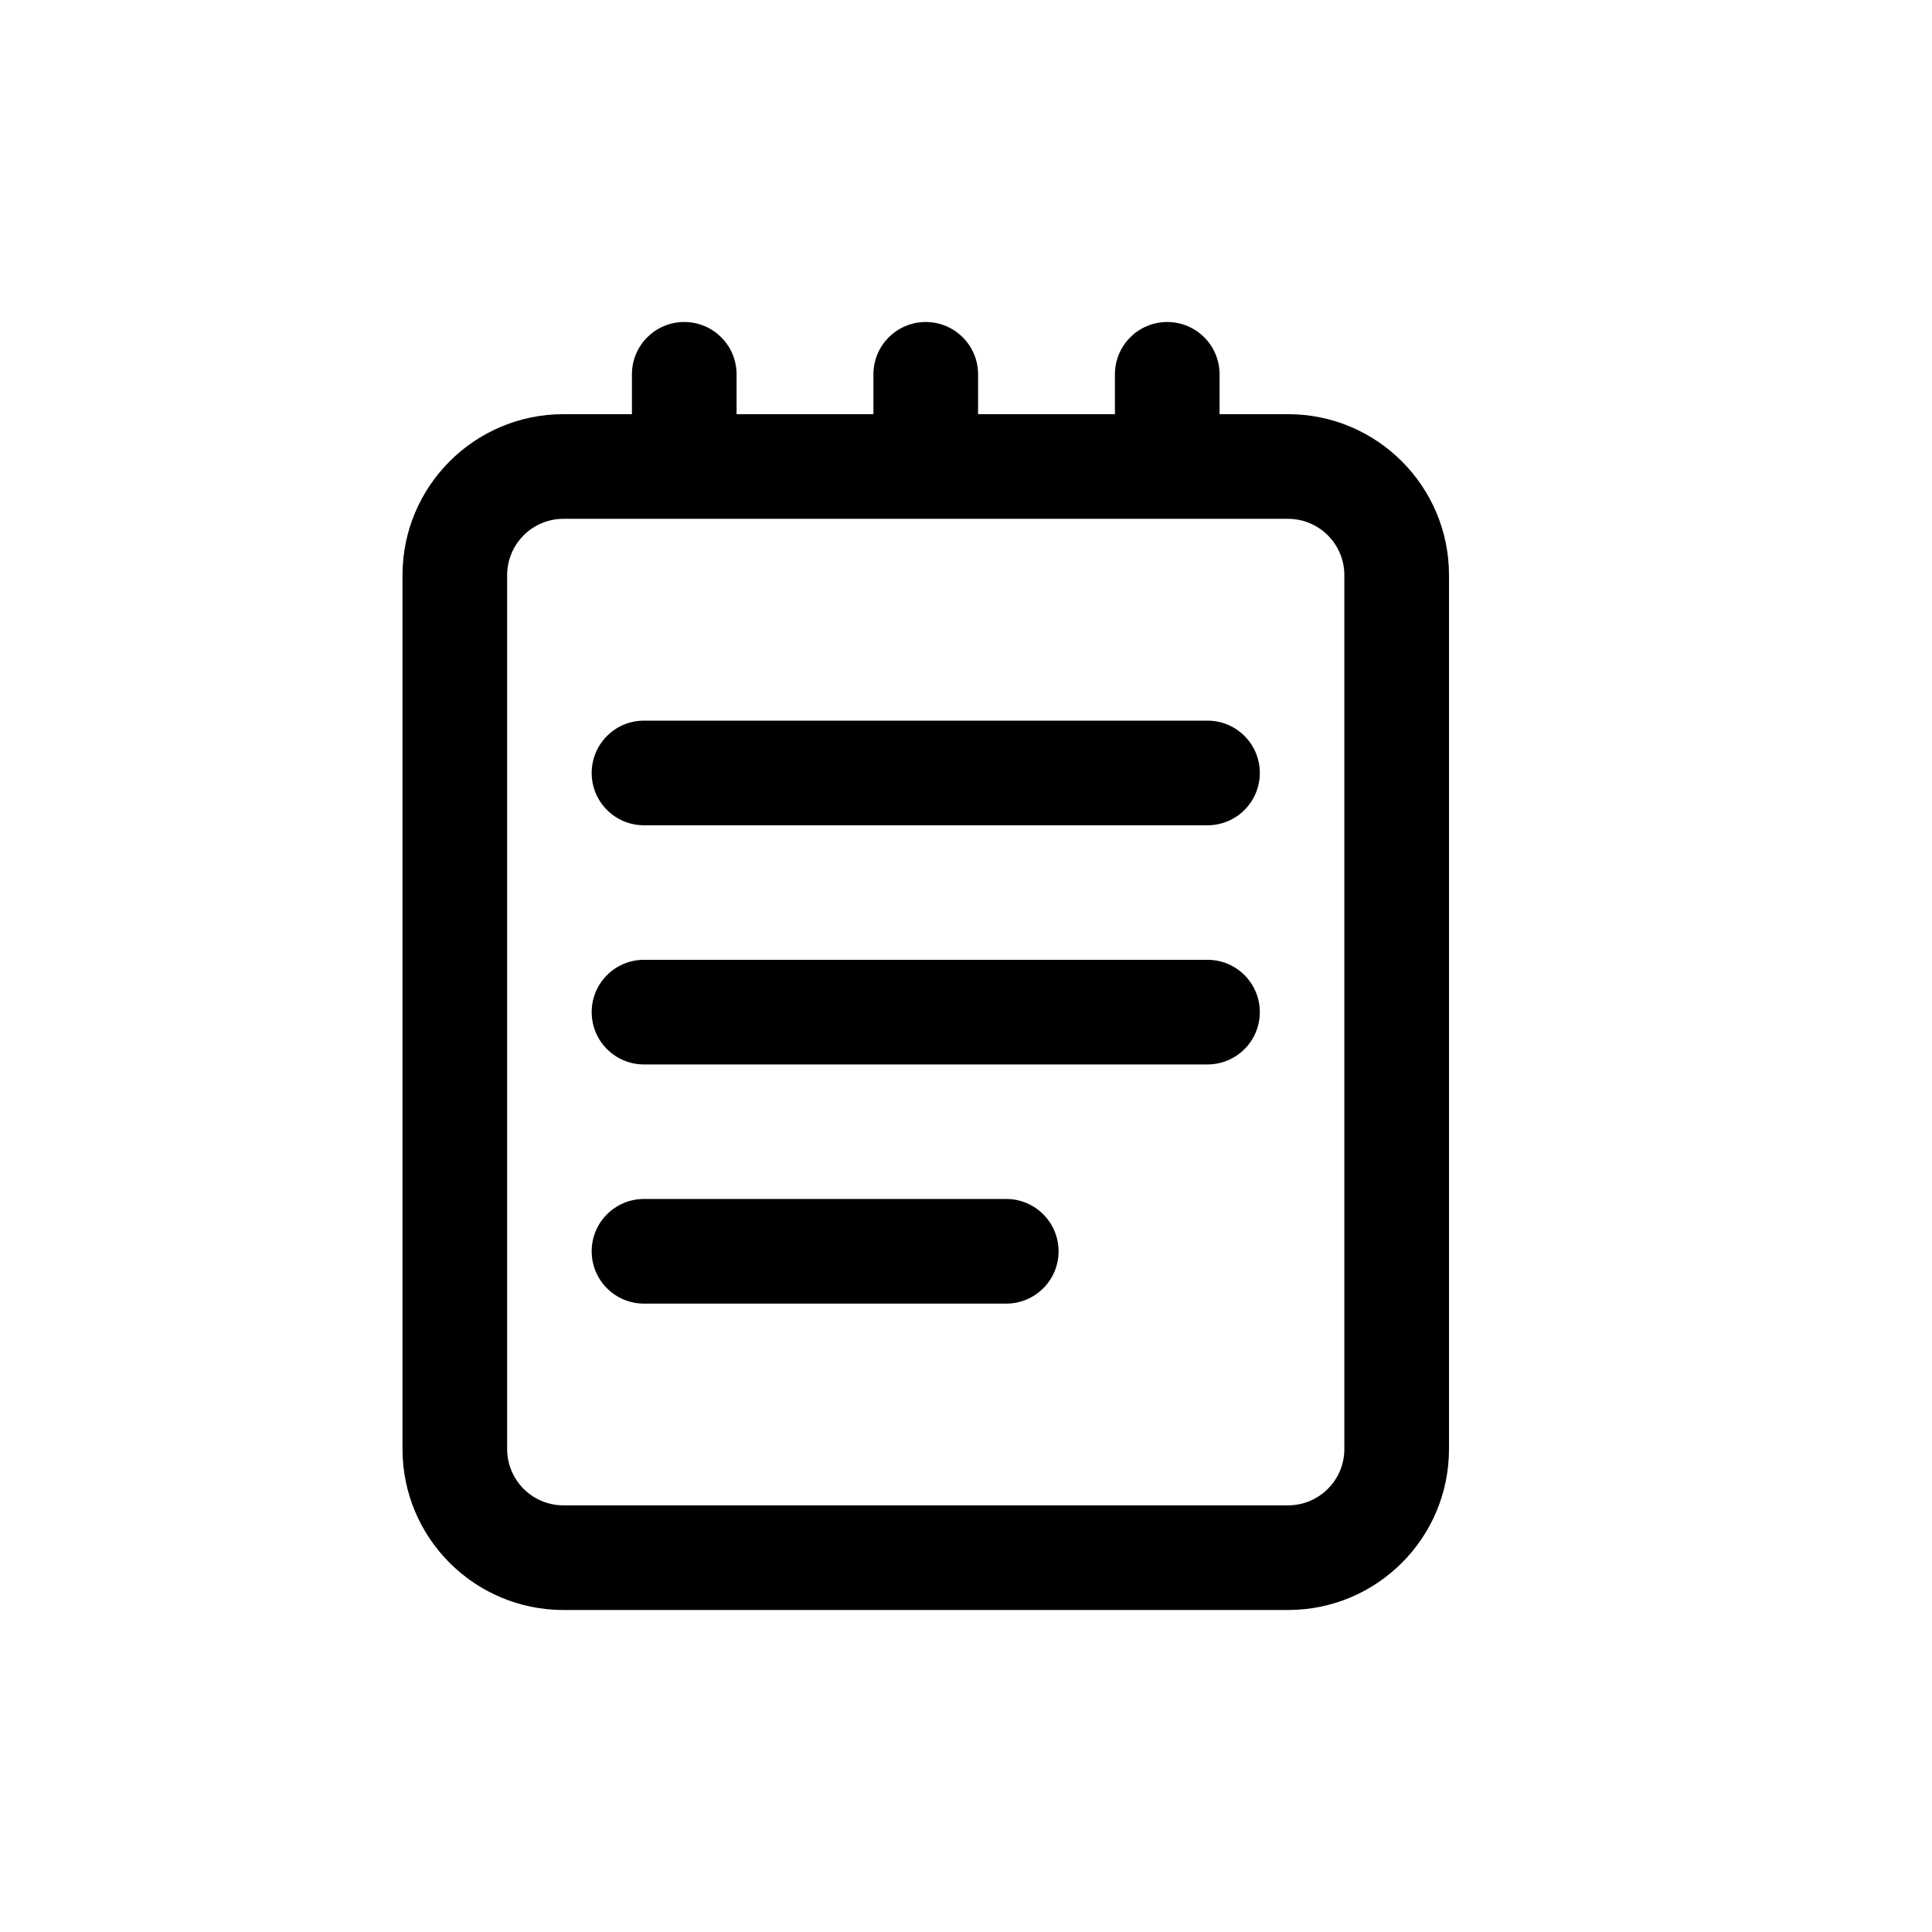 <svg width="24" height="24" viewBox="0 0 24 24" fill="none" xmlns="http://www.w3.org/2000/svg">
<path d="M8 8.952C7.641 8.952 7.35 9.243 7.35 9.602C7.35 9.961 7.641 10.252 8 10.252H15C15.359 10.252 15.65 9.961 15.65 9.602C15.65 9.243 15.359 8.952 15 8.952H8Z" fill="black"/>
<path d="M7.35 12.573C7.35 12.214 7.641 11.923 8 11.923H15C15.359 11.923 15.65 12.214 15.65 12.573C15.65 12.932 15.359 13.223 15 13.223H8C7.641 13.223 7.35 12.932 7.35 12.573Z" fill="black"/>
<path d="M8 14.894C7.641 14.894 7.35 15.185 7.35 15.544C7.35 15.903 7.641 16.194 8 16.194H12.5C12.859 16.194 13.15 15.903 13.15 15.544C13.15 15.185 12.859 14.894 12.5 14.894H8Z" fill="black"/>
<path fill-rule="evenodd" clip-rule="evenodd" d="M8.5 4C8.859 4 9.15 4.291 9.15 4.65V5.145H10.85V4.65C10.85 4.291 11.141 4 11.5 4C11.859 4 12.15 4.291 12.15 4.65V5.145H13.85V4.65C13.85 4.291 14.141 4 14.5 4C14.859 4 15.15 4.291 15.15 4.65V5.145H16C17.105 5.145 18 6.041 18 7.145V18C18 19.105 17.105 20 16 20H7C5.895 20 5 19.105 5 18V7.145C5 6.041 5.895 5.145 7 5.145H7.85V4.65C7.85 4.291 8.141 4 8.5 4ZM16.7 7.145C16.7 6.759 16.387 6.445 16 6.445H7C6.613 6.445 6.3 6.759 6.3 7.145V18C6.3 18.387 6.613 18.7 7 18.7H16C16.387 18.7 16.7 18.387 16.7 18V7.145Z" fill="black"/>
</svg>
